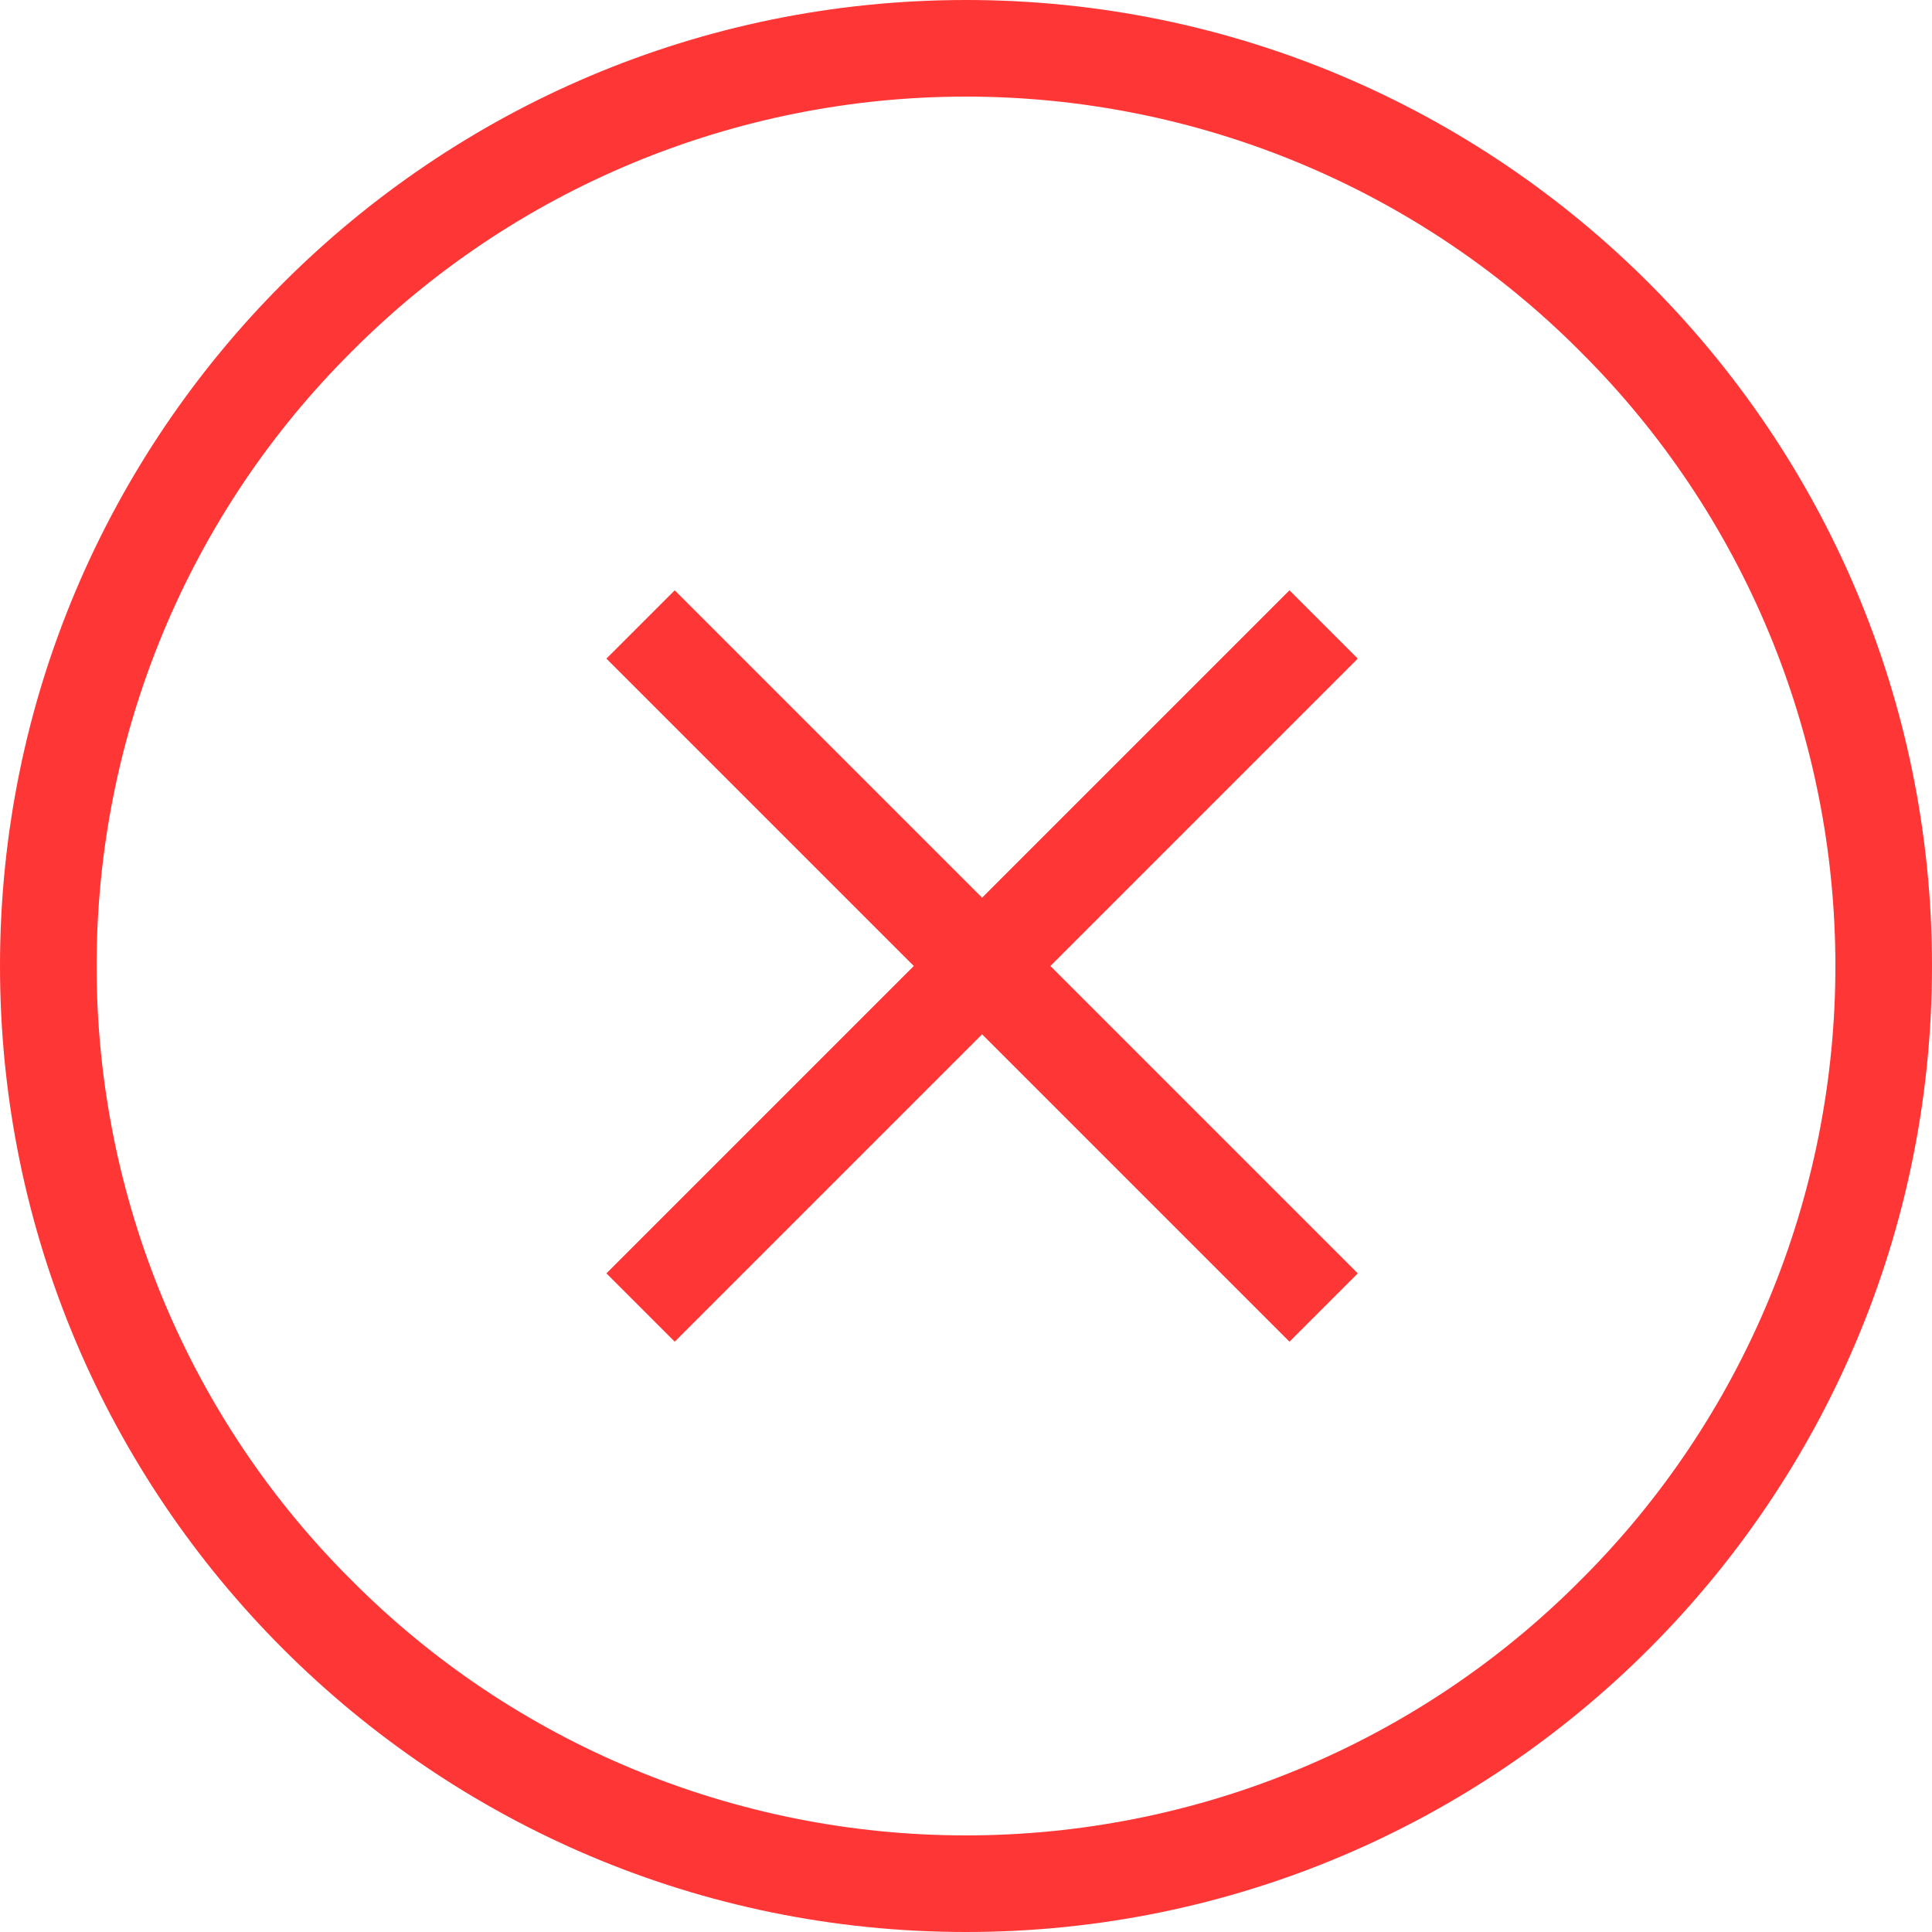 <?xml version="1.0" encoding="UTF-8" standalone="no"?><!-- Generator: Gravit.io --><svg xmlns="http://www.w3.org/2000/svg" xmlns:xlink="http://www.w3.org/1999/xlink" style="isolation:isolate" viewBox="369.5 530 60 60" width="60pt" height="60pt"><path d=" M 402.121 560 L 411.667 550.454 L 409.546 548.333 L 400 557.879 L 390.454 548.333 L 388.333 550.454 L 397.879 560 L 388.333 569.546 L 390.454 571.667 L 400 562.121 L 409.546 571.667 L 411.667 569.546 L 402.121 560 Z  M 372.5 560 C 372.5 552.83 375.35 545.96 380.42 540.92 C 385.46 535.85 392.33 533 399.5 533 C 406.67 533 413.54 535.85 418.58 540.92 C 423.65 545.96 426.5 552.83 426.5 560 C 426.5 567.17 423.65 574.04 418.58 579.08 C 413.54 584.15 406.67 587 399.5 587 C 392.33 587 385.46 584.15 380.42 579.08 C 375.35 574.04 372.5 567.17 372.5 560 L 372.5 560 Z  M 369.5 560 C 369.5 543.443 382.943 530 399.5 530 C 416.057 530 429.5 543.443 429.5 560 C 429.5 576.557 416.057 590 399.5 590 C 382.943 590 369.5 576.557 369.5 560 L 369.5 560 Z " fill-rule="evenodd" fill="rgb(255,54,54)"/></svg>